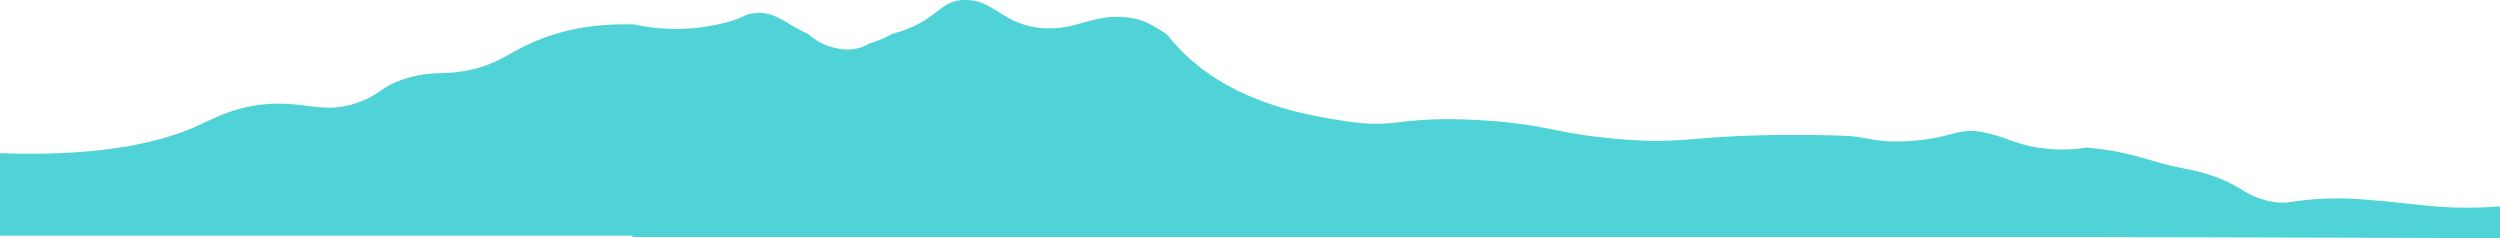<svg id="Layer_1" data-name="Layer 1" xmlns="http://www.w3.org/2000/svg" viewBox="0 0 1023 97.44">
  <g style="fill: #50d3d6">
    <path class="cls-1" d="M1023,97.44v-13a165.37,165.37,0,0,1-29-.2c-6.44-.62-20.82-2.32-31.42-2.9-2.83-.15-6-.2-9.8-.09-15.5.47-16.19,2.81-24.37,1-10.91-2.41-11.09-6.89-26.32-11.35-6.91-2-8.08-1.45-20-4.76-5.28-1.47-8.24-2.46-13.45-3.57a116.77,116.77,0,0,0-14.52-2.14v-.11a63.77,63.77,0,0,1-16.3.56c-11.75-1.06-16.4-4.68-25.23-6.54-12.12-2.56-12.62,2.19-31.45,3.37-12.35.78-15-1.09-23.82-2-6.18-.32-13.81-.53-24.17-.5-42.29.12-43.11,4-70.81,1.68-26.63-2.23-28.94-6.07-56.49-7.69-34.27-2-33.48,3.78-55.57.32-15.21-2.38-45.66-7.15-67.1-29-2.25-2.3-4.14-4.52-5.83-6.6C471.46,10.34,468,7.63,459.9,7c-13.46-1-19.2,5.34-32.63,4.54-16.95-1-20.4-11.9-32.67-11.55-10.16.28-10.54,7.81-26.28,12.92-1.05.34-2.11.66-3.19.94a47.13,47.13,0,0,1-9.58,4c-6.54,4-13.12,2-15.91,1.19a24,24,0,0,1-8.95-5.16C321.63,10,317,4,307.81,5.51c-3.8.64-3.38,1.73-10.88,3.71a80.72,80.72,0,0,1-18,2.57,85.24,85.24,0,0,1-19.14-1.7V10h-.48l-.52-.1V10c-18.37-.5-31.39,3.31-40,7-11.35,4.85-15.27,9.58-28,11.92-10.19,1.87-13.81,0-24,3-10.84,3.22-10.84,6.62-20,9.93-14.91,5.4-22-1.07-40,1-13.08,1.5-20.6,6.52-29,9.93C63.71,58.52,40.26,64.13,0,62.66V96.44H258.75V97H854.17"/>
  </g>
</svg>
